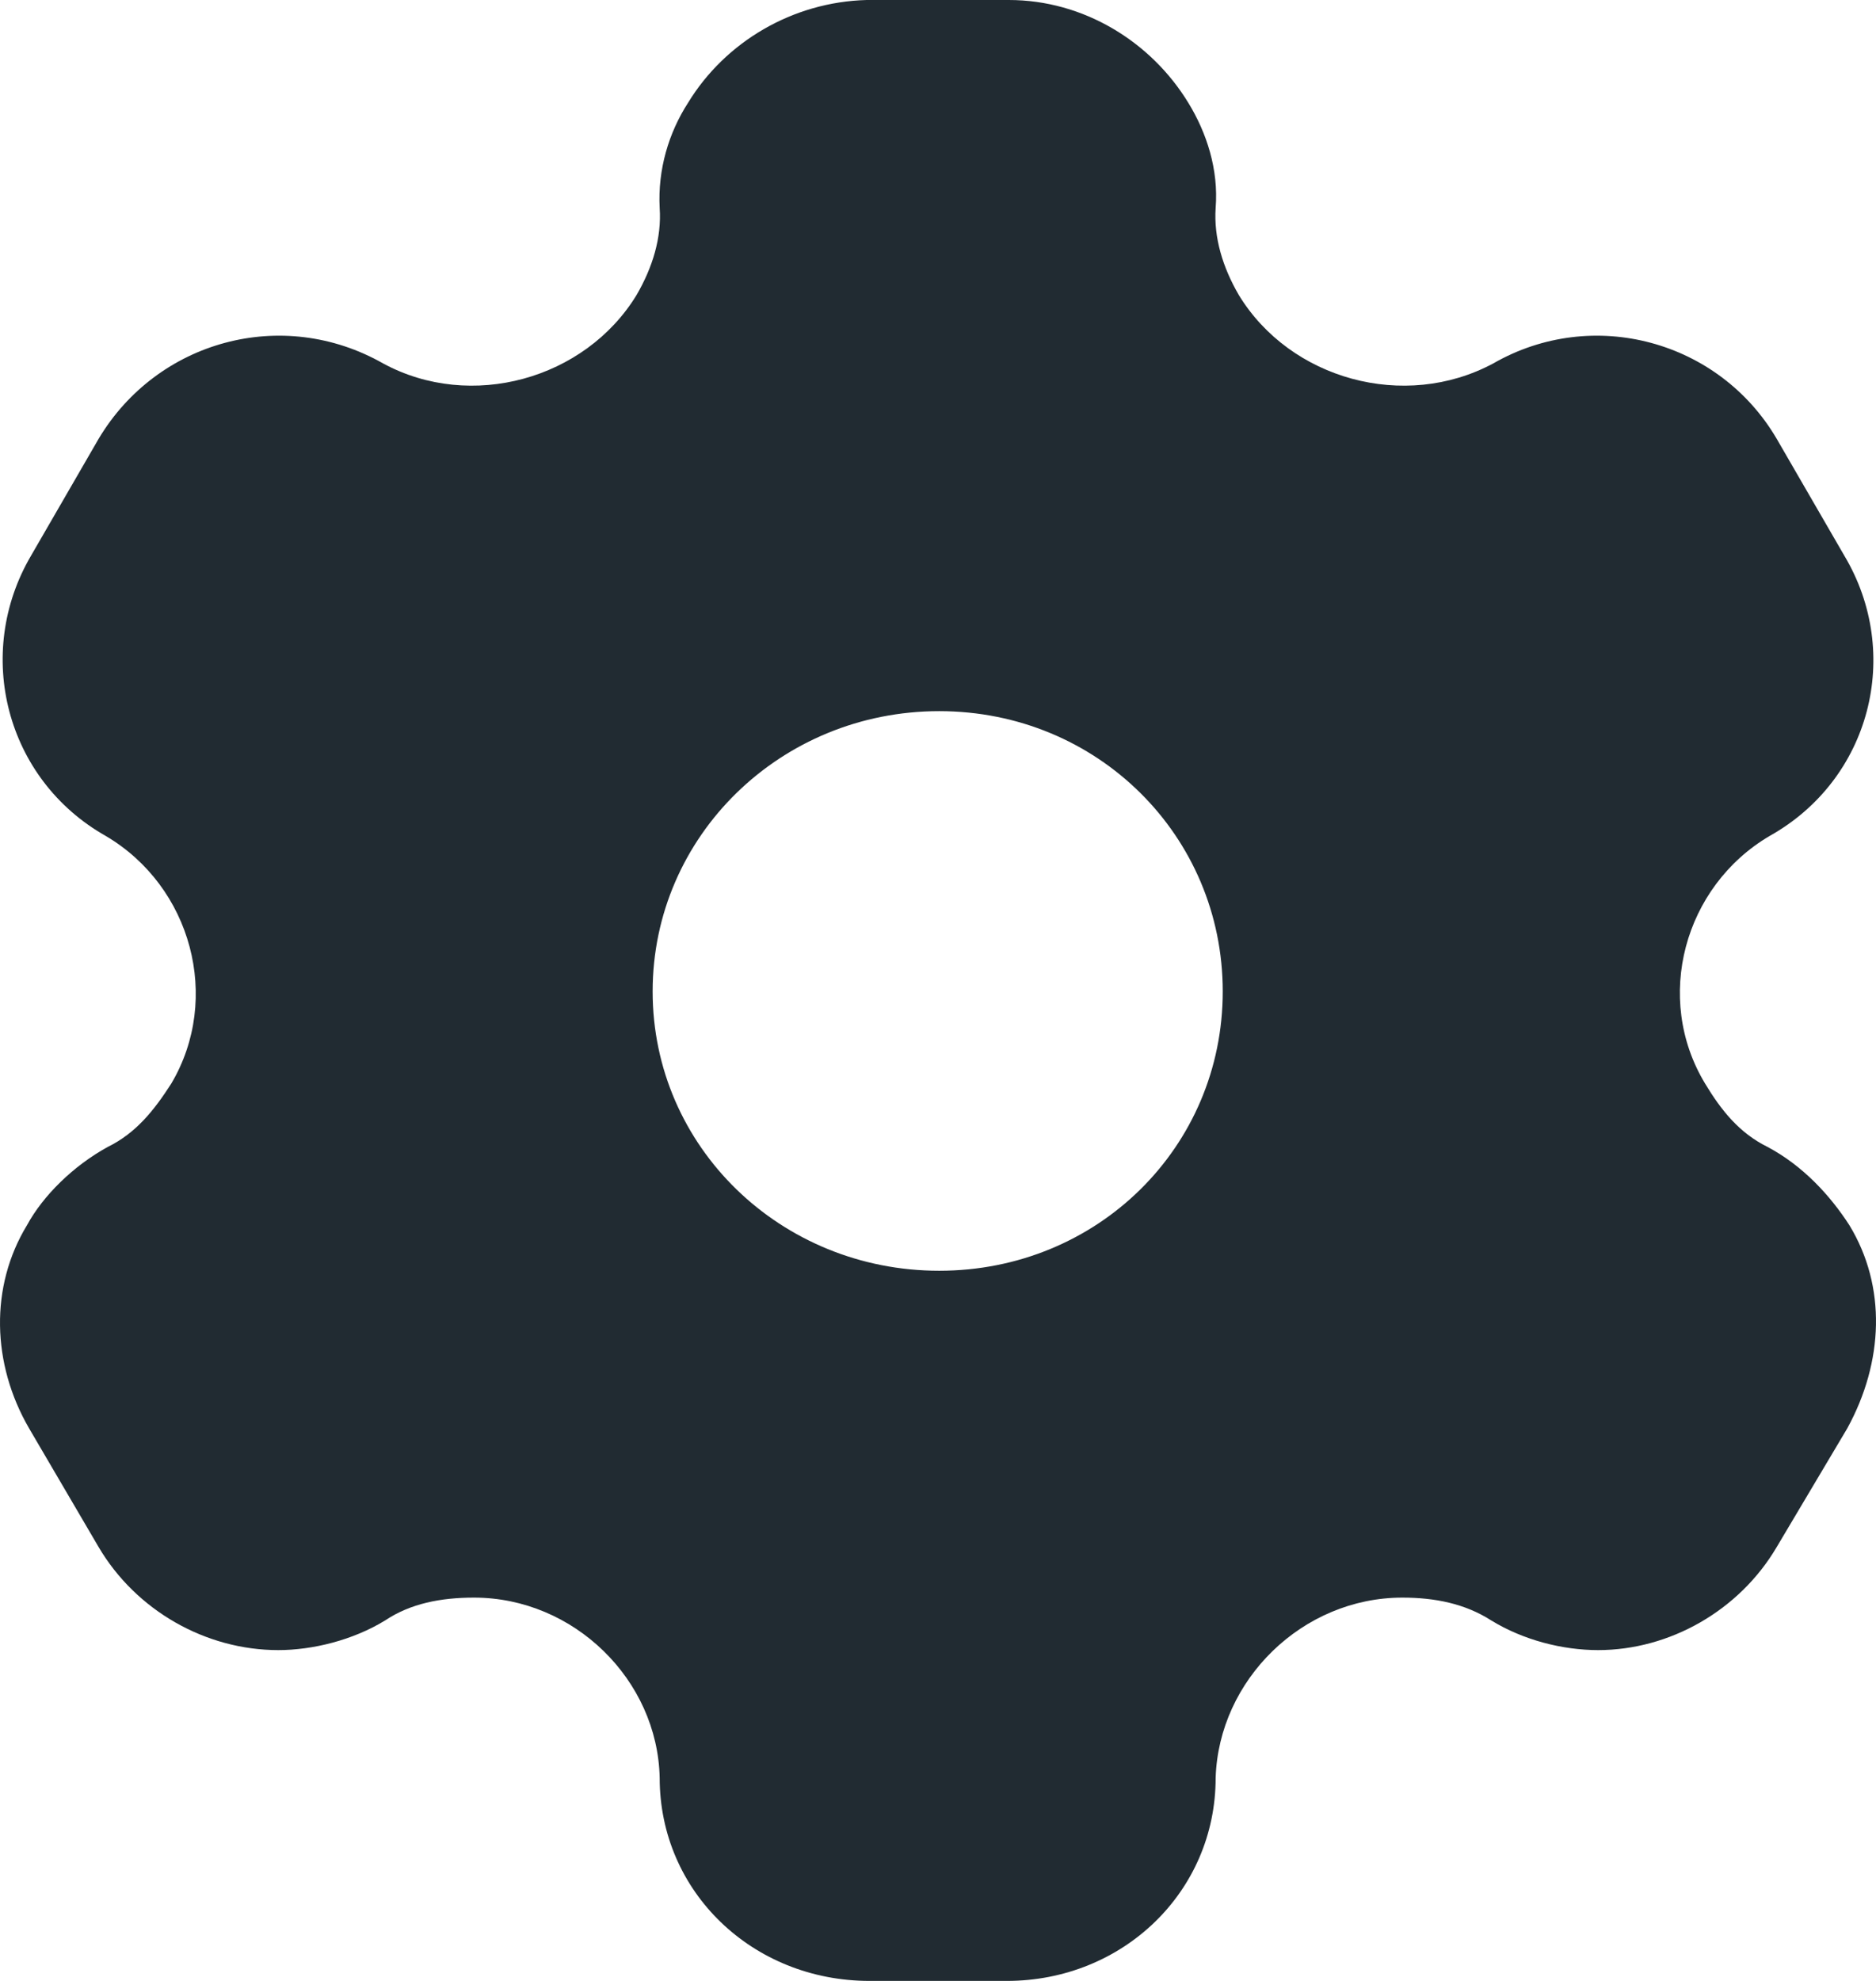<svg width="36" height="38" viewBox="0 0 36 38" fill="none" xmlns="http://www.w3.org/2000/svg">
<path d="M19.359 0C20.792 0 22.089 0.798 22.806 1.976C23.154 2.546 23.387 3.249 23.328 3.99C23.29 4.56 23.464 5.13 23.774 5.662C24.761 7.277 26.949 7.885 28.653 6.973C30.57 5.871 32.991 6.536 34.094 8.417L35.392 10.659C36.515 12.54 35.895 14.953 33.959 16.036C32.313 17.005 31.732 19.152 32.72 20.786C33.029 21.299 33.378 21.736 33.92 22.002C34.598 22.363 35.121 22.933 35.489 23.503C36.205 24.681 36.147 26.125 35.45 27.398L34.094 29.678C33.378 30.894 32.042 31.654 30.667 31.654C29.989 31.654 29.234 31.464 28.615 31.084C28.111 30.761 27.53 30.647 26.911 30.647C24.994 30.647 23.387 32.224 23.328 34.105C23.328 36.29 21.547 38 19.32 38H16.687C14.441 38 12.659 36.29 12.659 34.105C12.62 32.224 11.013 30.647 9.096 30.647C8.457 30.647 7.876 30.761 7.392 31.084C6.773 31.464 5.998 31.654 5.34 31.654C3.946 31.654 2.61 30.894 1.893 29.678L0.557 27.398C-0.159 26.163 -0.198 24.681 0.518 23.503C0.828 22.933 1.409 22.363 2.067 22.002C2.61 21.736 2.958 21.299 3.287 20.786C4.255 19.152 3.675 17.005 2.029 16.036C0.112 14.953 -0.508 12.54 0.596 10.659L1.893 8.417C3.016 6.536 5.417 5.871 7.354 6.973C9.038 7.885 11.226 7.277 12.214 5.662C12.524 5.13 12.698 4.56 12.659 3.99C12.62 3.249 12.834 2.546 13.201 1.976C13.918 0.798 15.215 0.038 16.629 0H19.359ZM18.023 13.642C14.983 13.642 12.524 16.036 12.524 19.019C12.524 22.002 14.983 24.377 18.023 24.377C21.063 24.377 23.464 22.002 23.464 19.019C23.464 16.036 21.063 13.642 18.023 13.642Z" fill="#212B32"/>
</svg>
